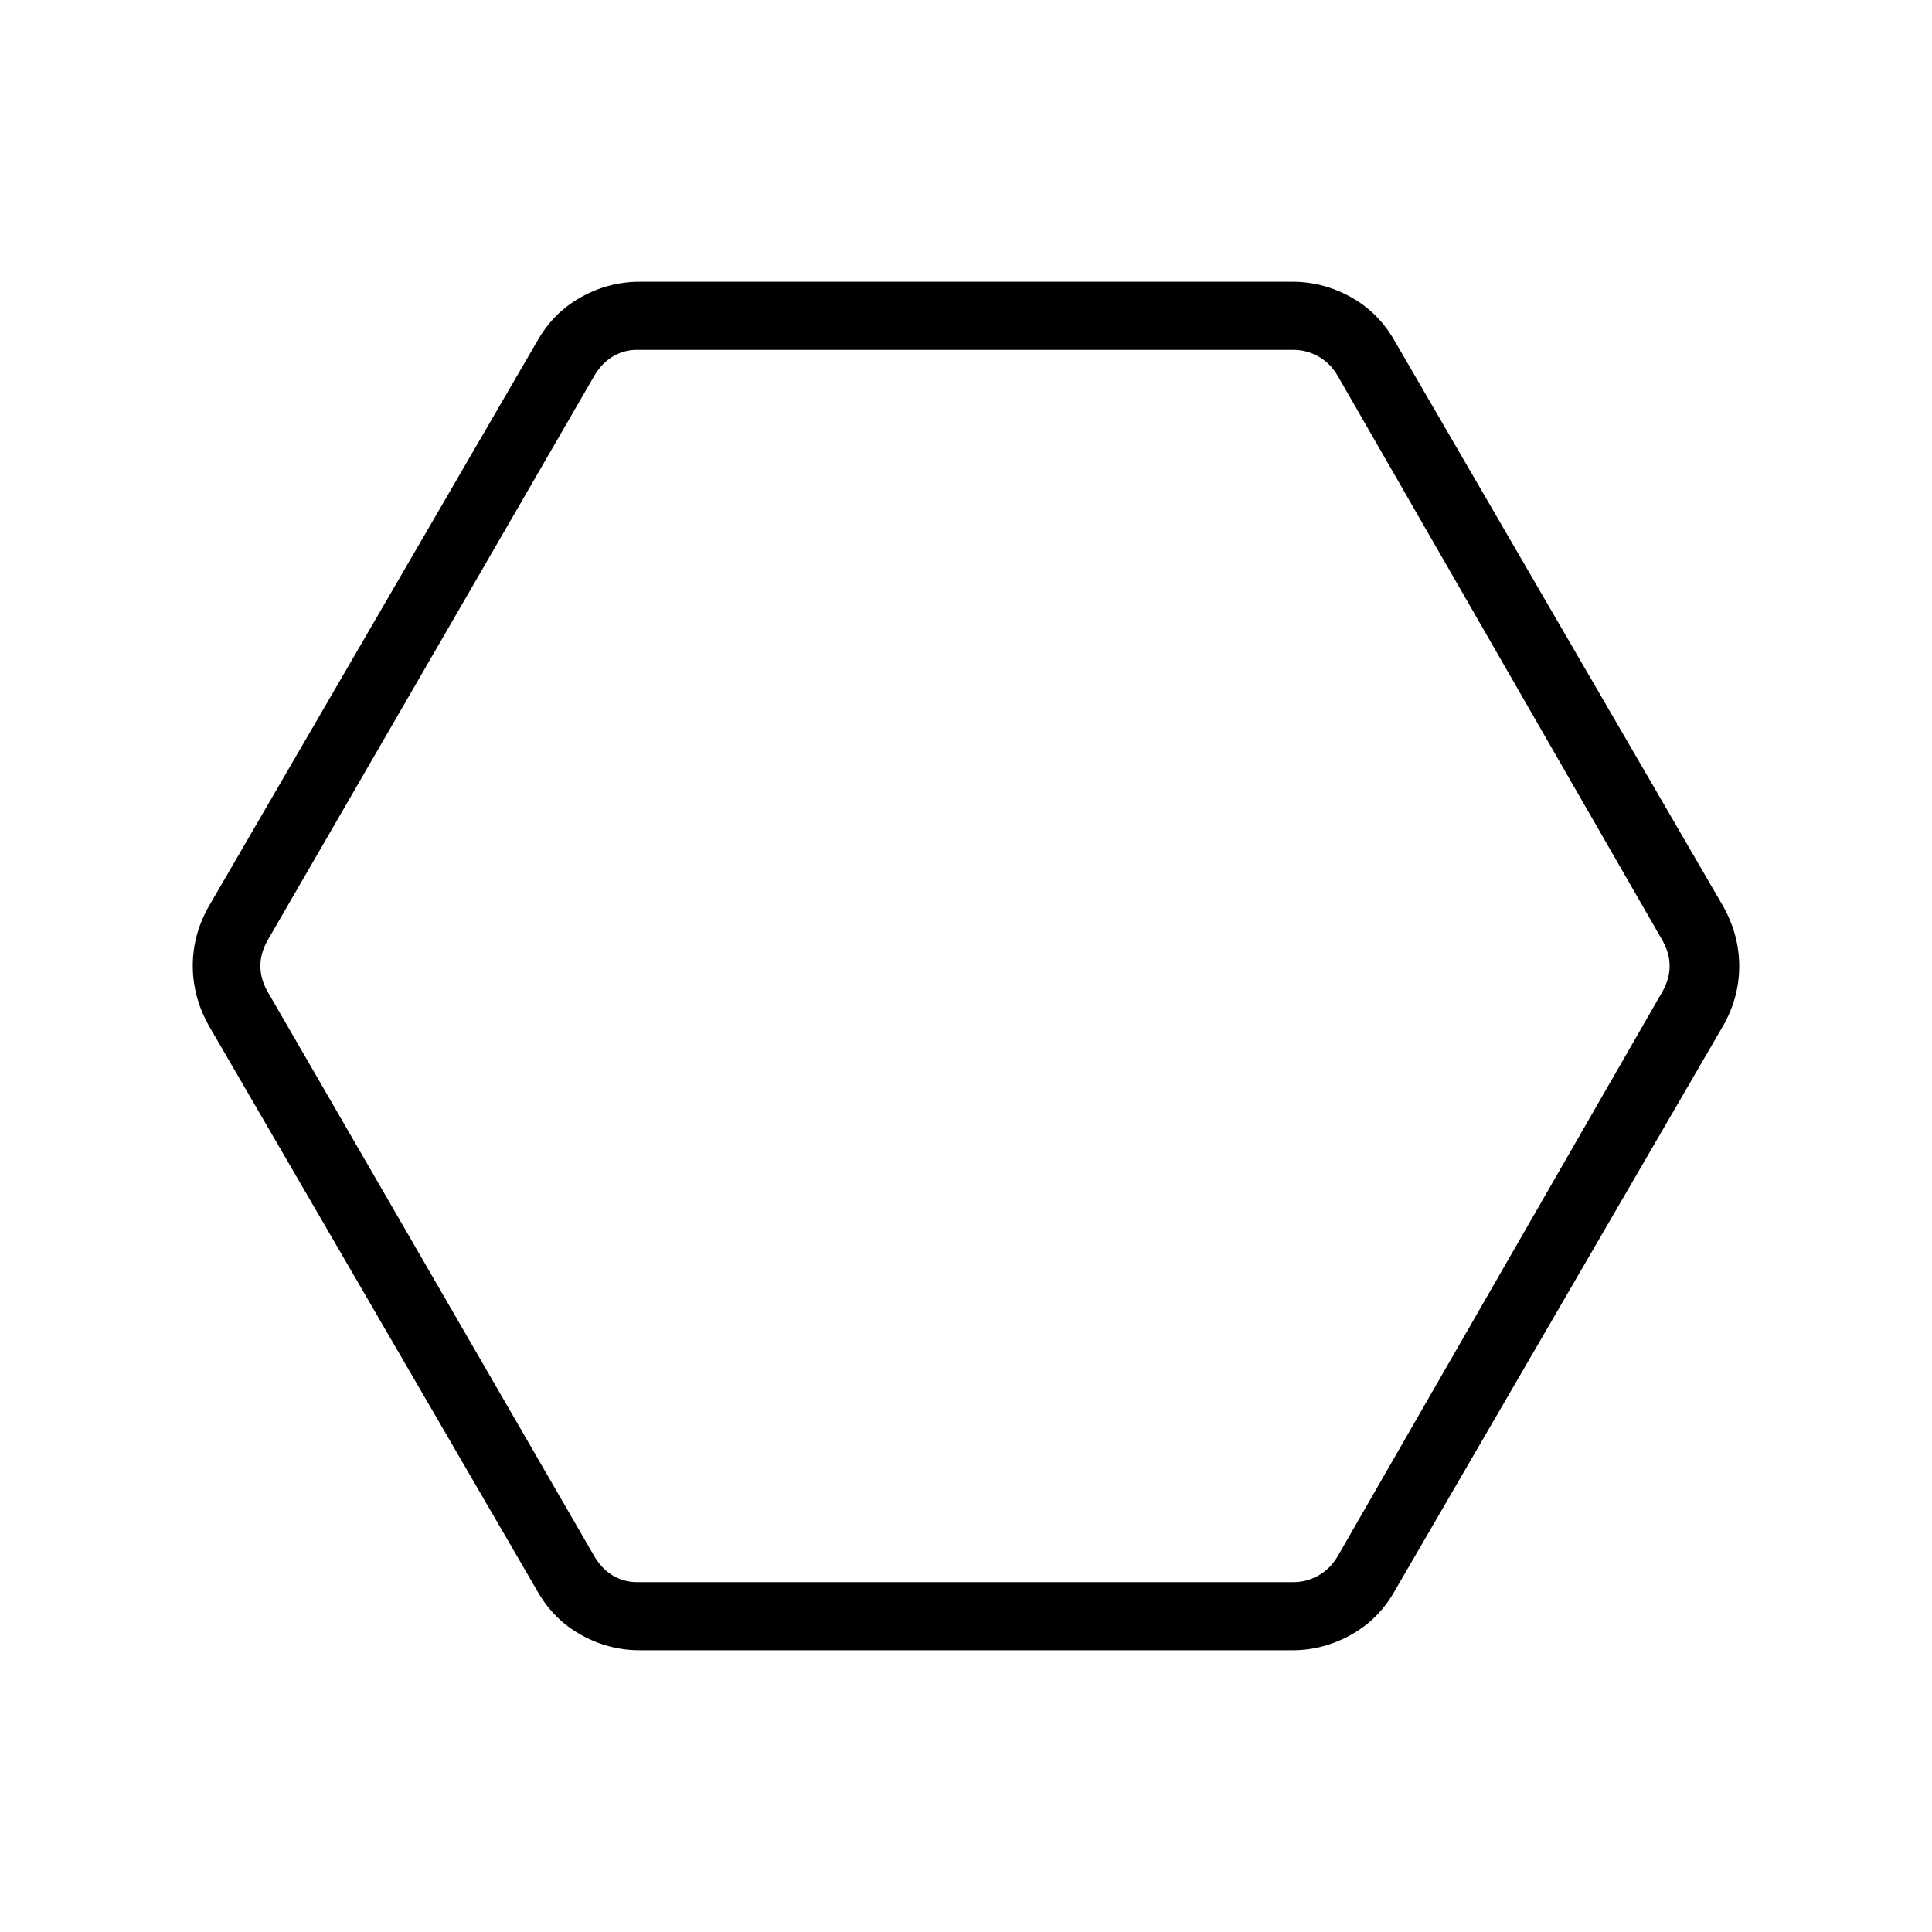 <svg xmlns="http://www.w3.org/2000/svg" height="40" viewBox="0 -960 960 960" width="40"><path d="M317.85-140q-15.33 0-29.04-7.6-13.71-7.59-21.71-21.63L103.51-450.77q-7.72-14.09-7.72-29.34t7.72-29.12L267.1-790.77q8-14.04 21.71-21.63 13.71-7.6 29.04-7.6h324.3q15.33 0 29.04 7.6 13.71 7.59 21.71 21.63l163.59 281.54q7.72 14.09 7.72 29.34t-7.72 29.12L692.9-169.23q-8 14.04-21.71 21.63-13.71 7.6-29.04 7.6h-324.3Zm-1.44-33.85h326.41q6.15 0 11.92-3.07 5.77-3.08 9.62-9.23l161.92-281.54q3.34-6.16 3.34-12.31t-3.34-12.31L664.34-773.85q-3.84-6.15-9.61-9.23-5.77-3.07-11.93-3.07H316.41q-6.15 0-11.54 3.07-5.38 3.08-9.23 9.23L132.72-492.31q-3.34 6.16-3.34 12.31t3.34 12.31l162.92 281.54q3.85 6.15 9.23 9.23 5.39 3.07 11.54 3.07ZM480-480Z"/></svg>